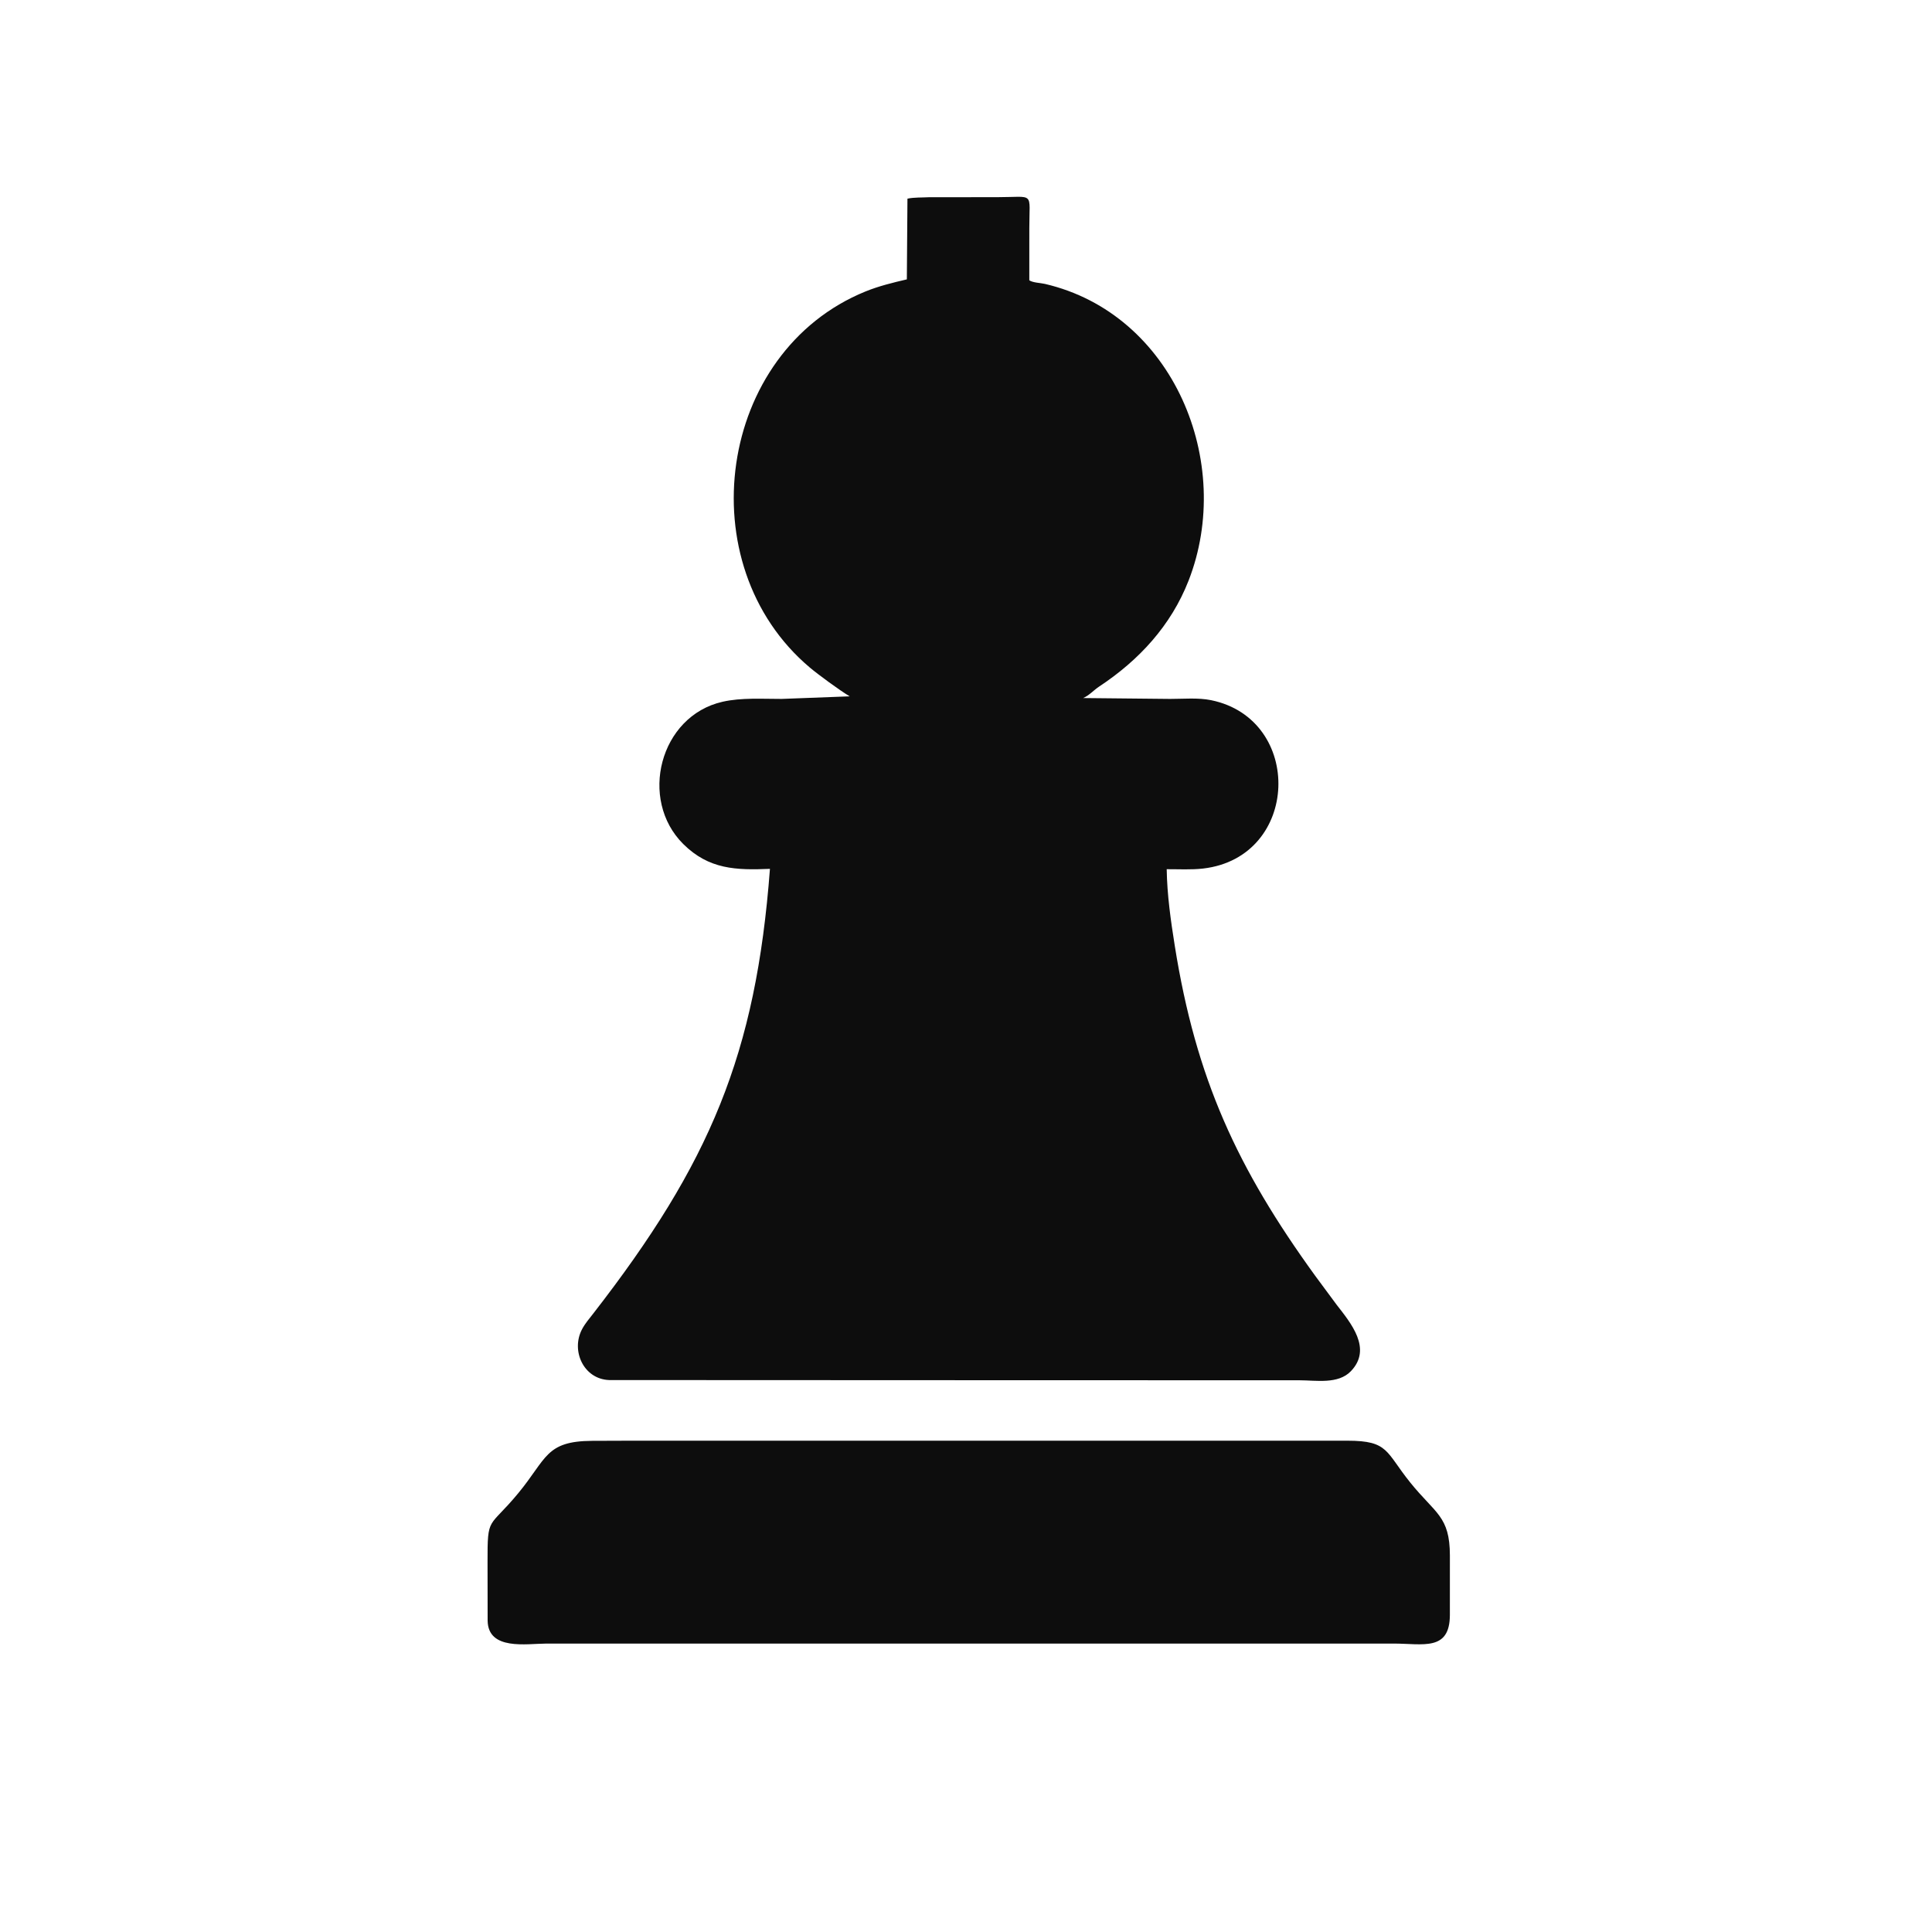 <svg width="128" height="128" viewBox="0 0 128 128" fill="none" xmlns="http://www.w3.org/2000/svg">
<path d="M66.906 91.443L40.352 91.432C38.668 91.368 37.806 89.485 38.566 88.057C38.765 87.682 39.055 87.348 39.315 87.013C47.037 77.064 50.083 69.848 51.011 57.564C48.77 57.658 46.97 57.605 45.272 55.923C42.301 52.98 43.696 47.438 47.875 46.492C49.121 46.21 50.514 46.307 51.786 46.305L56.295 46.134C55.646 45.75 54.195 44.684 53.656 44.229C45.555 37.401 47.521 23.301 57.345 19.309C58.223 18.952 59.16 18.724 60.081 18.509L60.121 13.161C60.563 13.068 61.084 13.092 61.537 13.067L66.085 13.063C68.581 13.062 68.194 12.657 68.195 15.11L68.194 18.571C68.425 18.731 68.941 18.743 69.227 18.809C77.745 20.792 81.799 30.656 78.746 38.469C77.583 41.446 75.462 43.741 72.825 45.484C72.451 45.731 72.165 46.075 71.76 46.247L77.523 46.305C78.392 46.306 79.382 46.214 80.234 46.388C86.393 47.644 86.141 56.795 79.71 57.543C78.931 57.634 78.084 57.583 77.297 57.587C77.323 59.28 77.564 60.979 77.83 62.649C79.234 71.474 81.972 77.398 87.138 84.528L88.545 86.429C89.494 87.653 90.932 89.352 89.501 90.844C88.655 91.727 87.187 91.447 86.091 91.447L66.906 91.443Z" fill="#0D0D0D"/>
<path d="M86.656 108.892H36.174C34.887 108.898 32.34 109.36 32.307 107.375L32.301 103.5C32.294 100.385 32.372 101.304 34.329 98.936C36.237 96.629 36.129 95.478 39.236 95.459L41.787 95.45L89.272 95.45C92.02 95.451 91.79 96.187 93.441 98.231C95.104 100.292 96.052 100.446 96.059 103.048L96.058 106.994C96.051 109.426 94.269 108.889 92.325 108.891L86.656 108.892Z" fill="#0D0D0D"/>
</svg>
